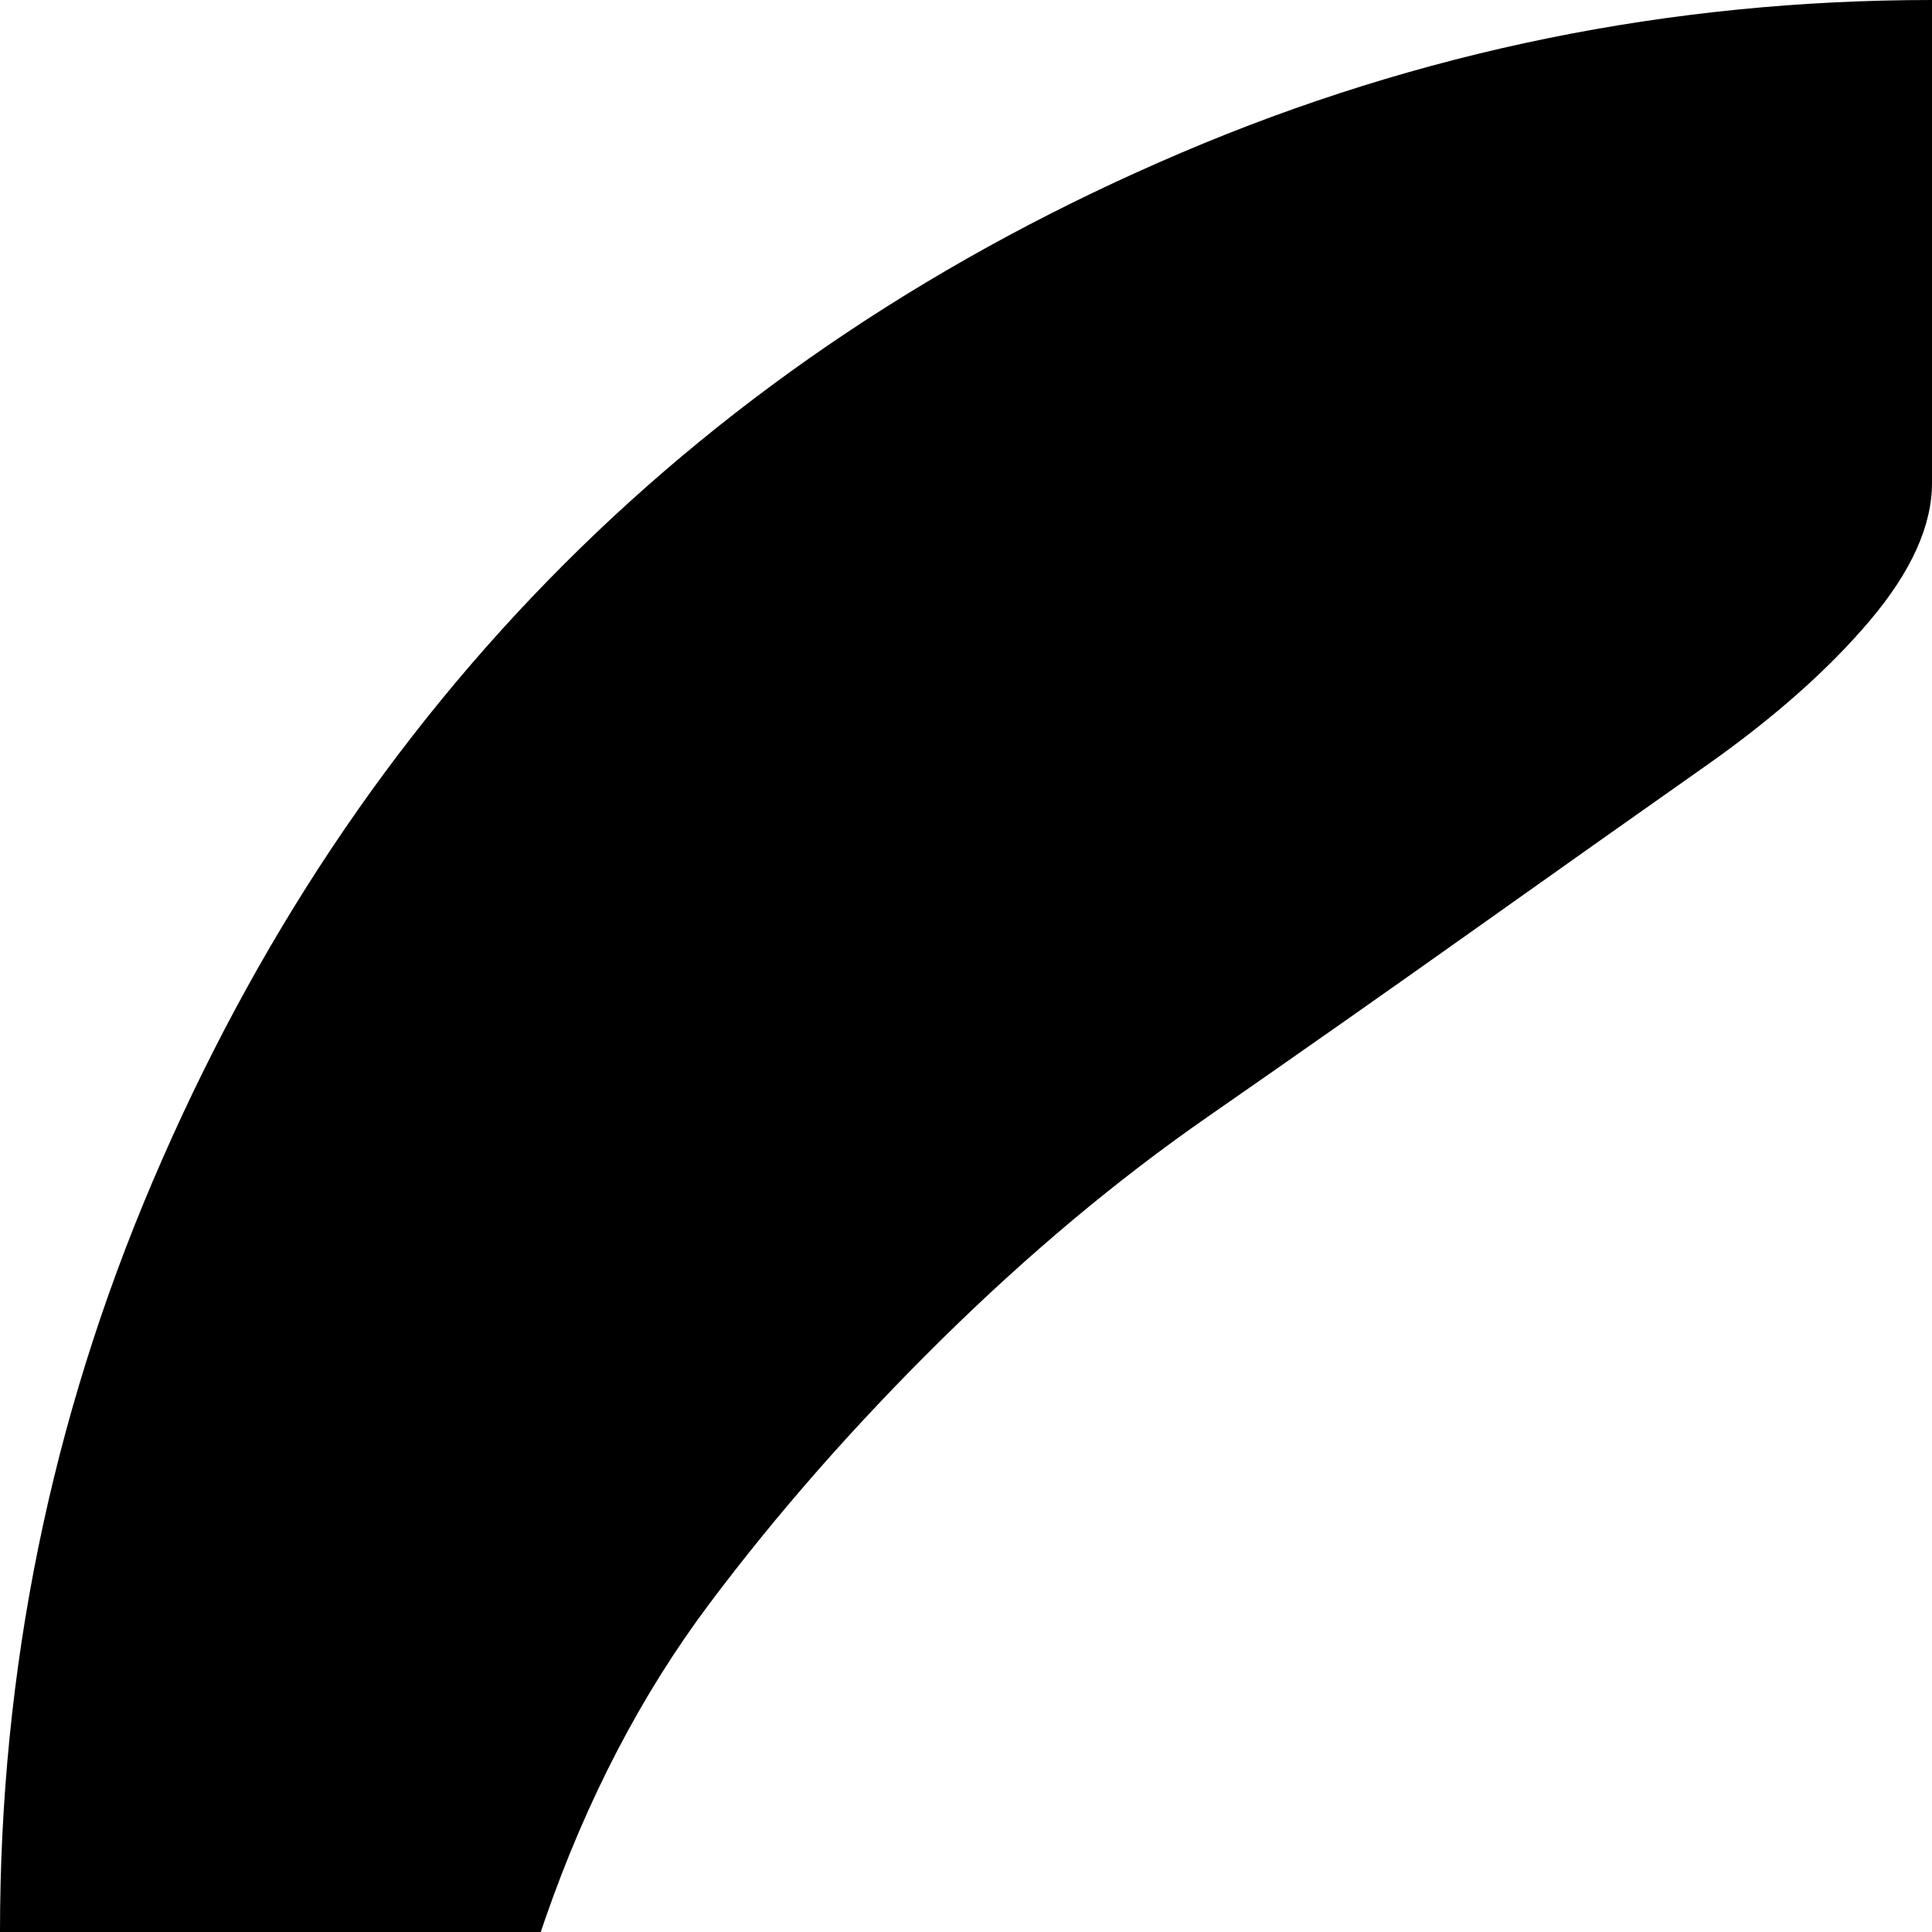 <svg xmlns="http://www.w3.org/2000/svg" version="1.1" viewBox="0 0 512 512" fill="currentColor"><path fill="currentColor" d="M512 1024q-104 0-199-40.5t-163.5-109T40.5 711T0 512t40.5-199t109-163.5T313 40.5T512 0t199 40.5t163.5 109t109 163.5t40.5 199t-40.5 199t-109 163.5t-163.5 109t-199 40.5m0-896q0 17-16.5 36.5T452 203t-61.5 43.5T320 296t-70.5 59t-61.5 70t-43.5 83.5T128 608q0 76 54 118t138 42q39 0 69-16.5t59-47.5q0 32-1 49.5t-6.5 45t-19.5 51t-37 46.5h256q-23-23-37-46.5t-19.5-51t-6.5-45t-1-49.5q29 31 59 47.5t69 16.5q83 0 137.5-42T896 608q0-59-21-112t-55-92.5t-75-74.5t-82-62.5t-75-51t-55-46t-21-41.5"/></svg>